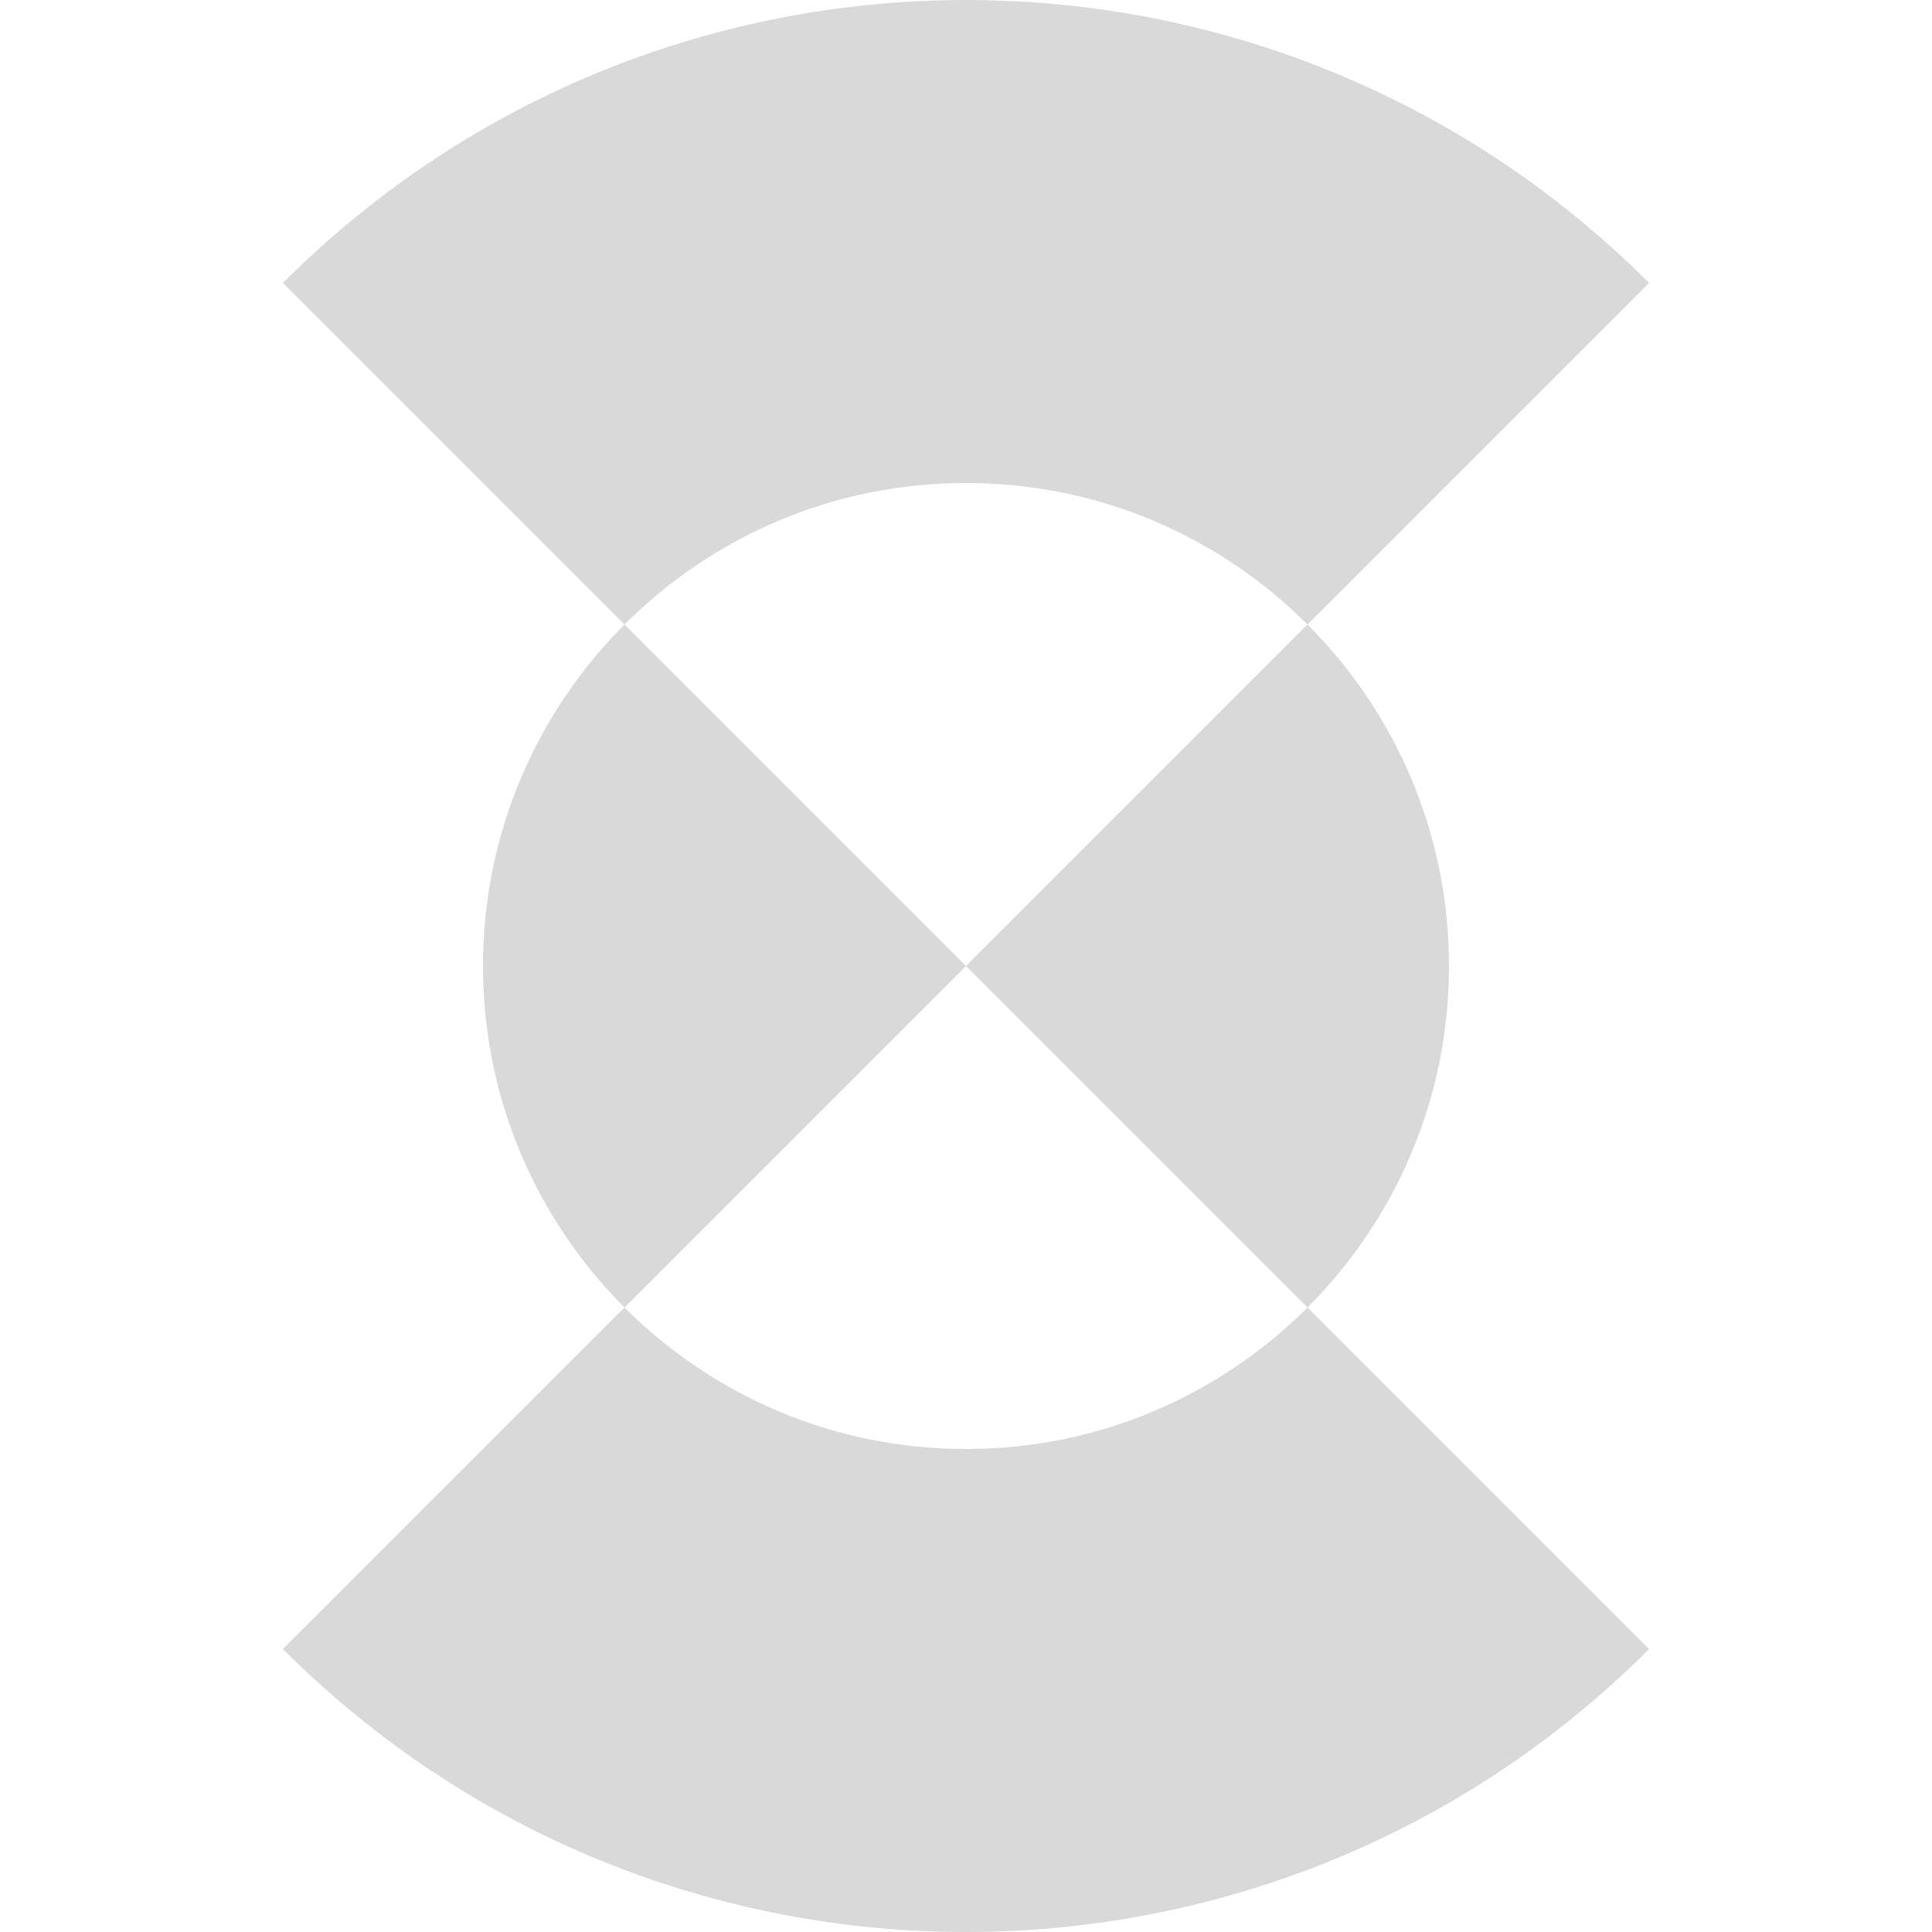 <svg width="16" height="16" viewBox="0 0 16 16" fill="none" xmlns="http://www.w3.org/2000/svg">
<path fill-rule="evenodd" clip-rule="evenodd" d="M2.343 2.343C5.467 -0.781 10.533 -0.781 13.657 2.343L10.828 5.172C10.105 4.448 9.105 4 8 4C6.895 4 5.895 4.448 5.172 5.172L2.343 2.343ZM8 8L5.172 5.172C4.448 5.895 4 6.895 4 8C4 9.105 4.448 10.105 5.172 10.828L2.343 13.657C5.467 16.781 10.533 16.781 13.657 13.657L10.828 10.828C11.552 10.105 12 9.105 12 8C12 6.895 11.552 5.895 10.828 5.172L8 8ZM8 8L10.828 10.828C10.105 11.552 9.105 12 8 12C6.895 12 5.895 11.552 5.172 10.828L8 8Z" fill="#D9D9D9"/>
</svg>
